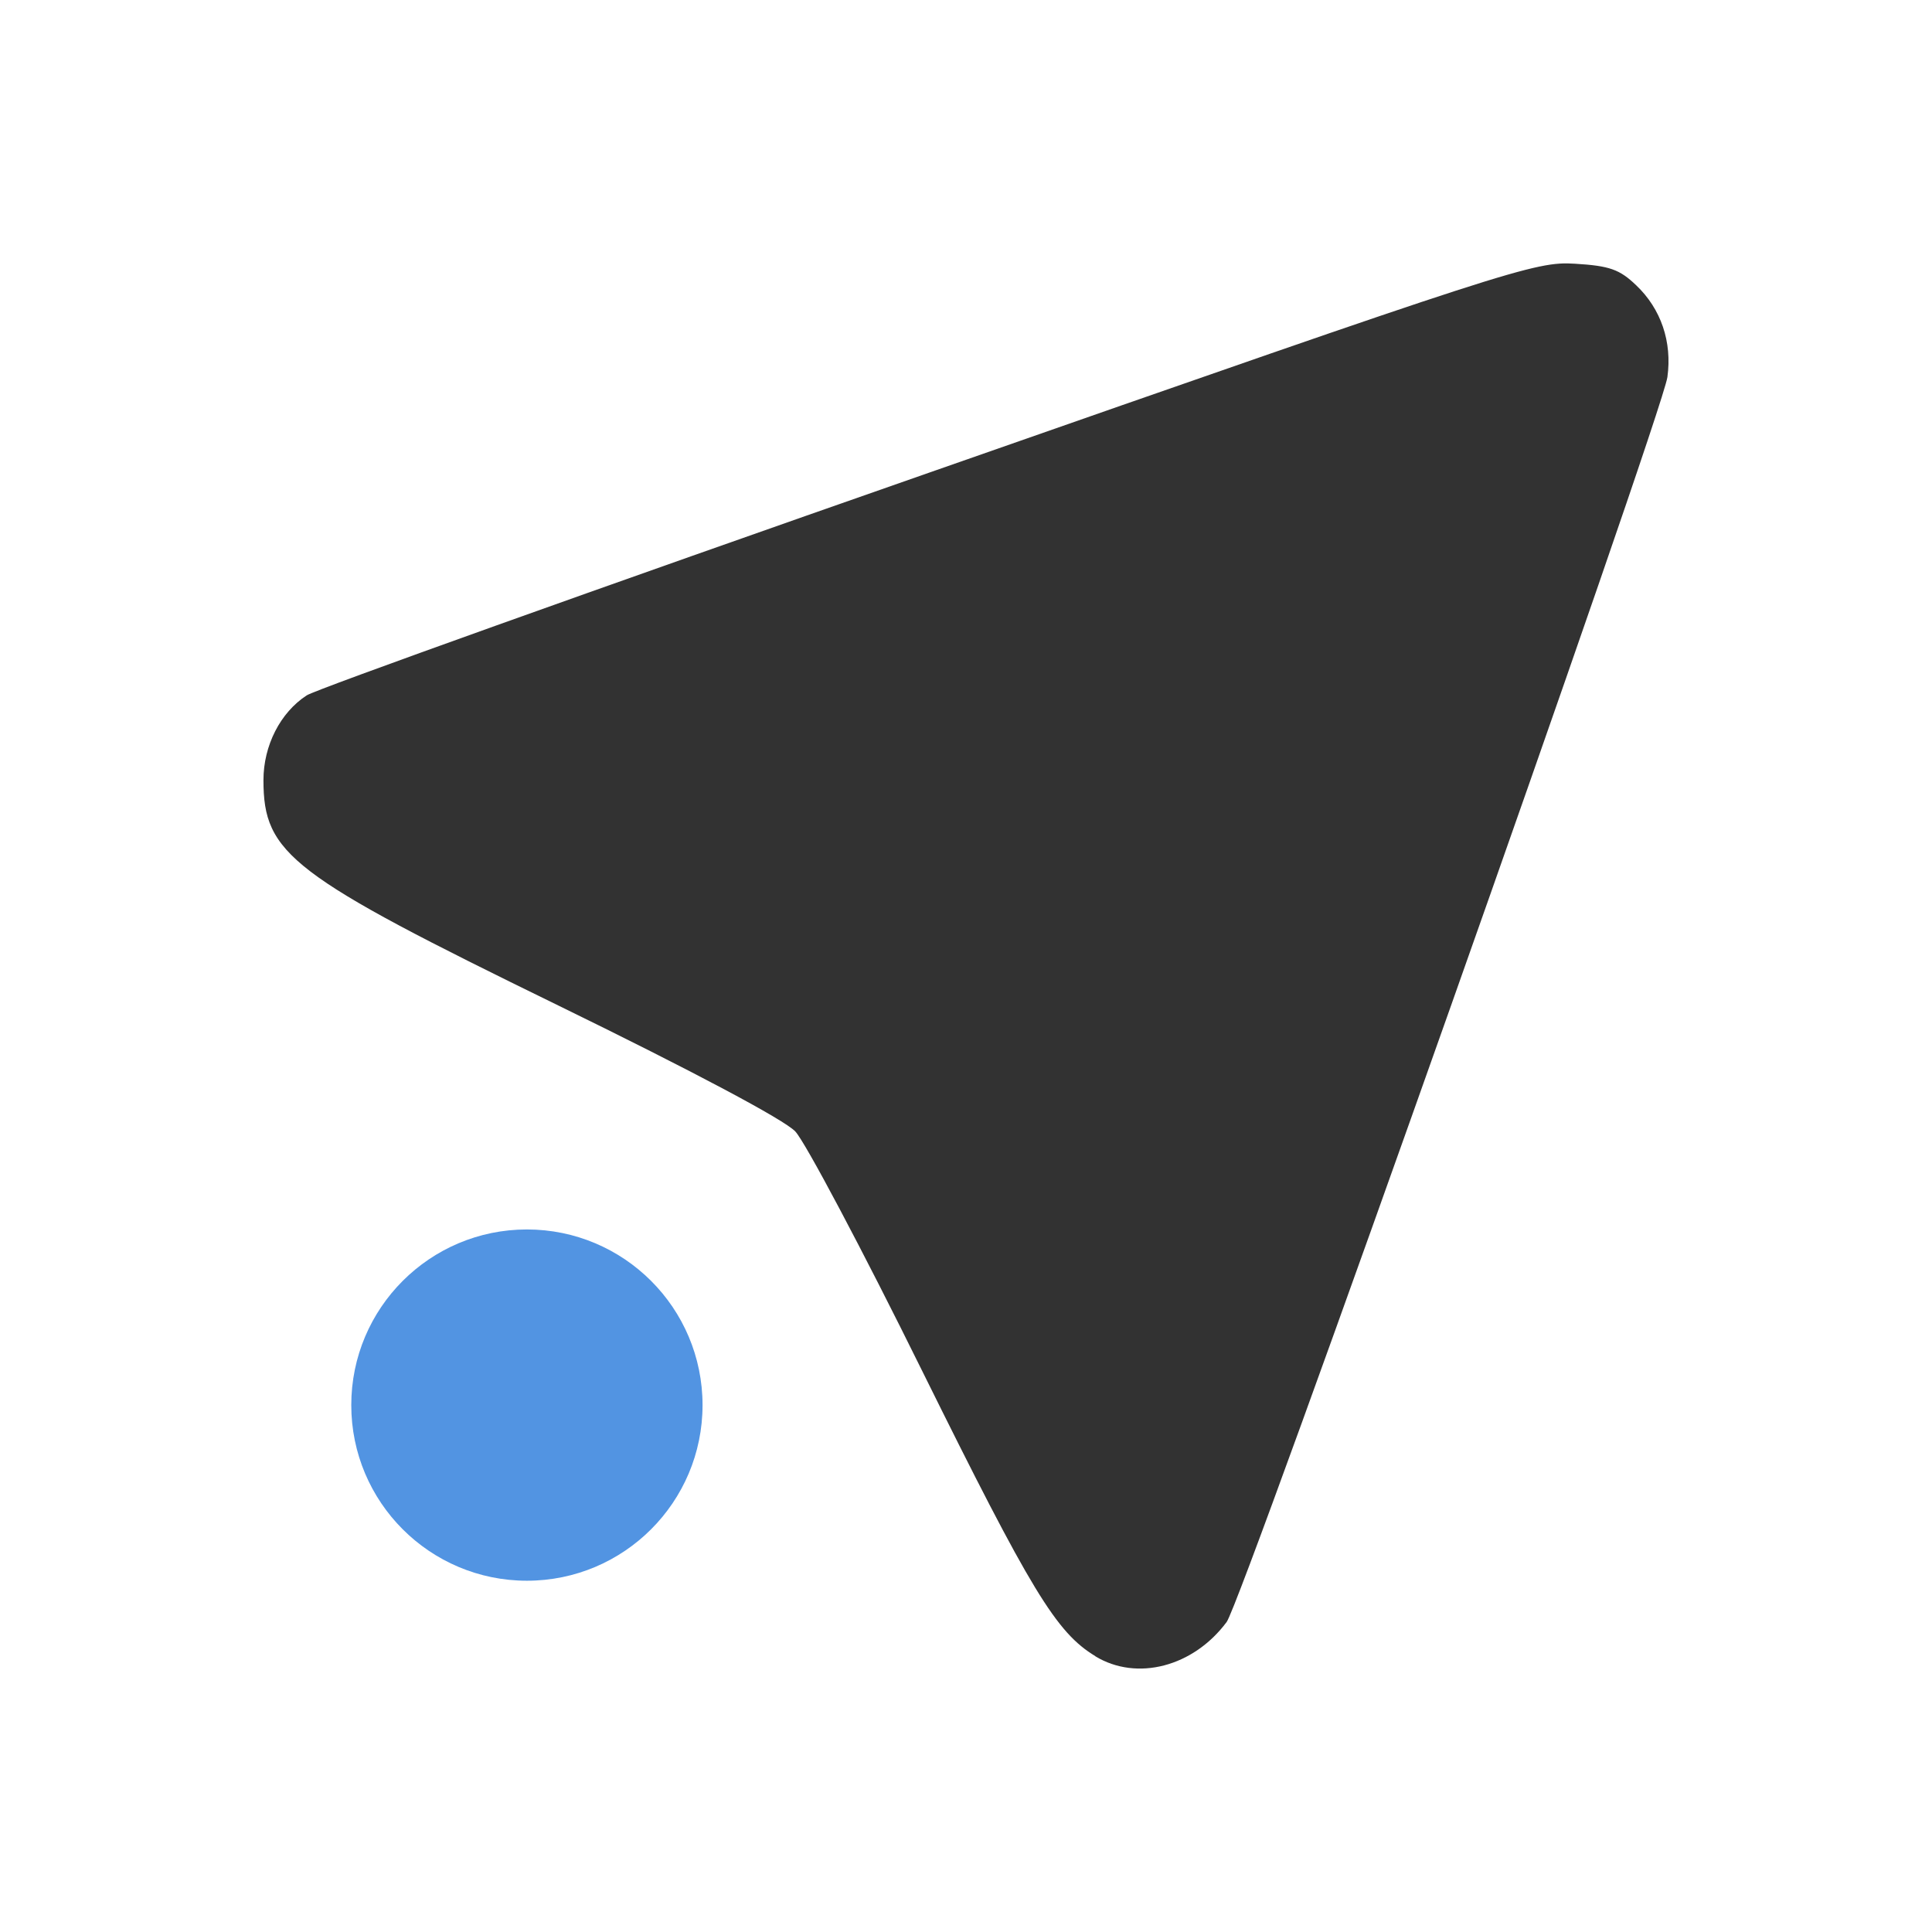 <svg xmlns="http://www.w3.org/2000/svg" width="22" height="22" version="1"><path d="M12.473 18.859c-.446-.27-.73-.738-1.968-3.24-.684-1.386-1.337-2.617-1.449-2.735-.125-.133-1.158-.682-2.7-1.435C3.31 9.962 3 9.726 3 8.883c0-.393.192-.77.493-.965.103-.068 3.289-1.208 7.079-2.533 6.66-2.33 6.907-2.41 7.362-2.382.394.024.508.064.697.245.284.27.411.645.356 1.046-.06.43-4.84 13.937-5.019 14.176-.379.51-1.022.678-1.496.39z" fill="currentColor" color="#323232"/><circle cx="6" cy="16" r="2" fill="currentColor" color="#5294e2"/></svg>